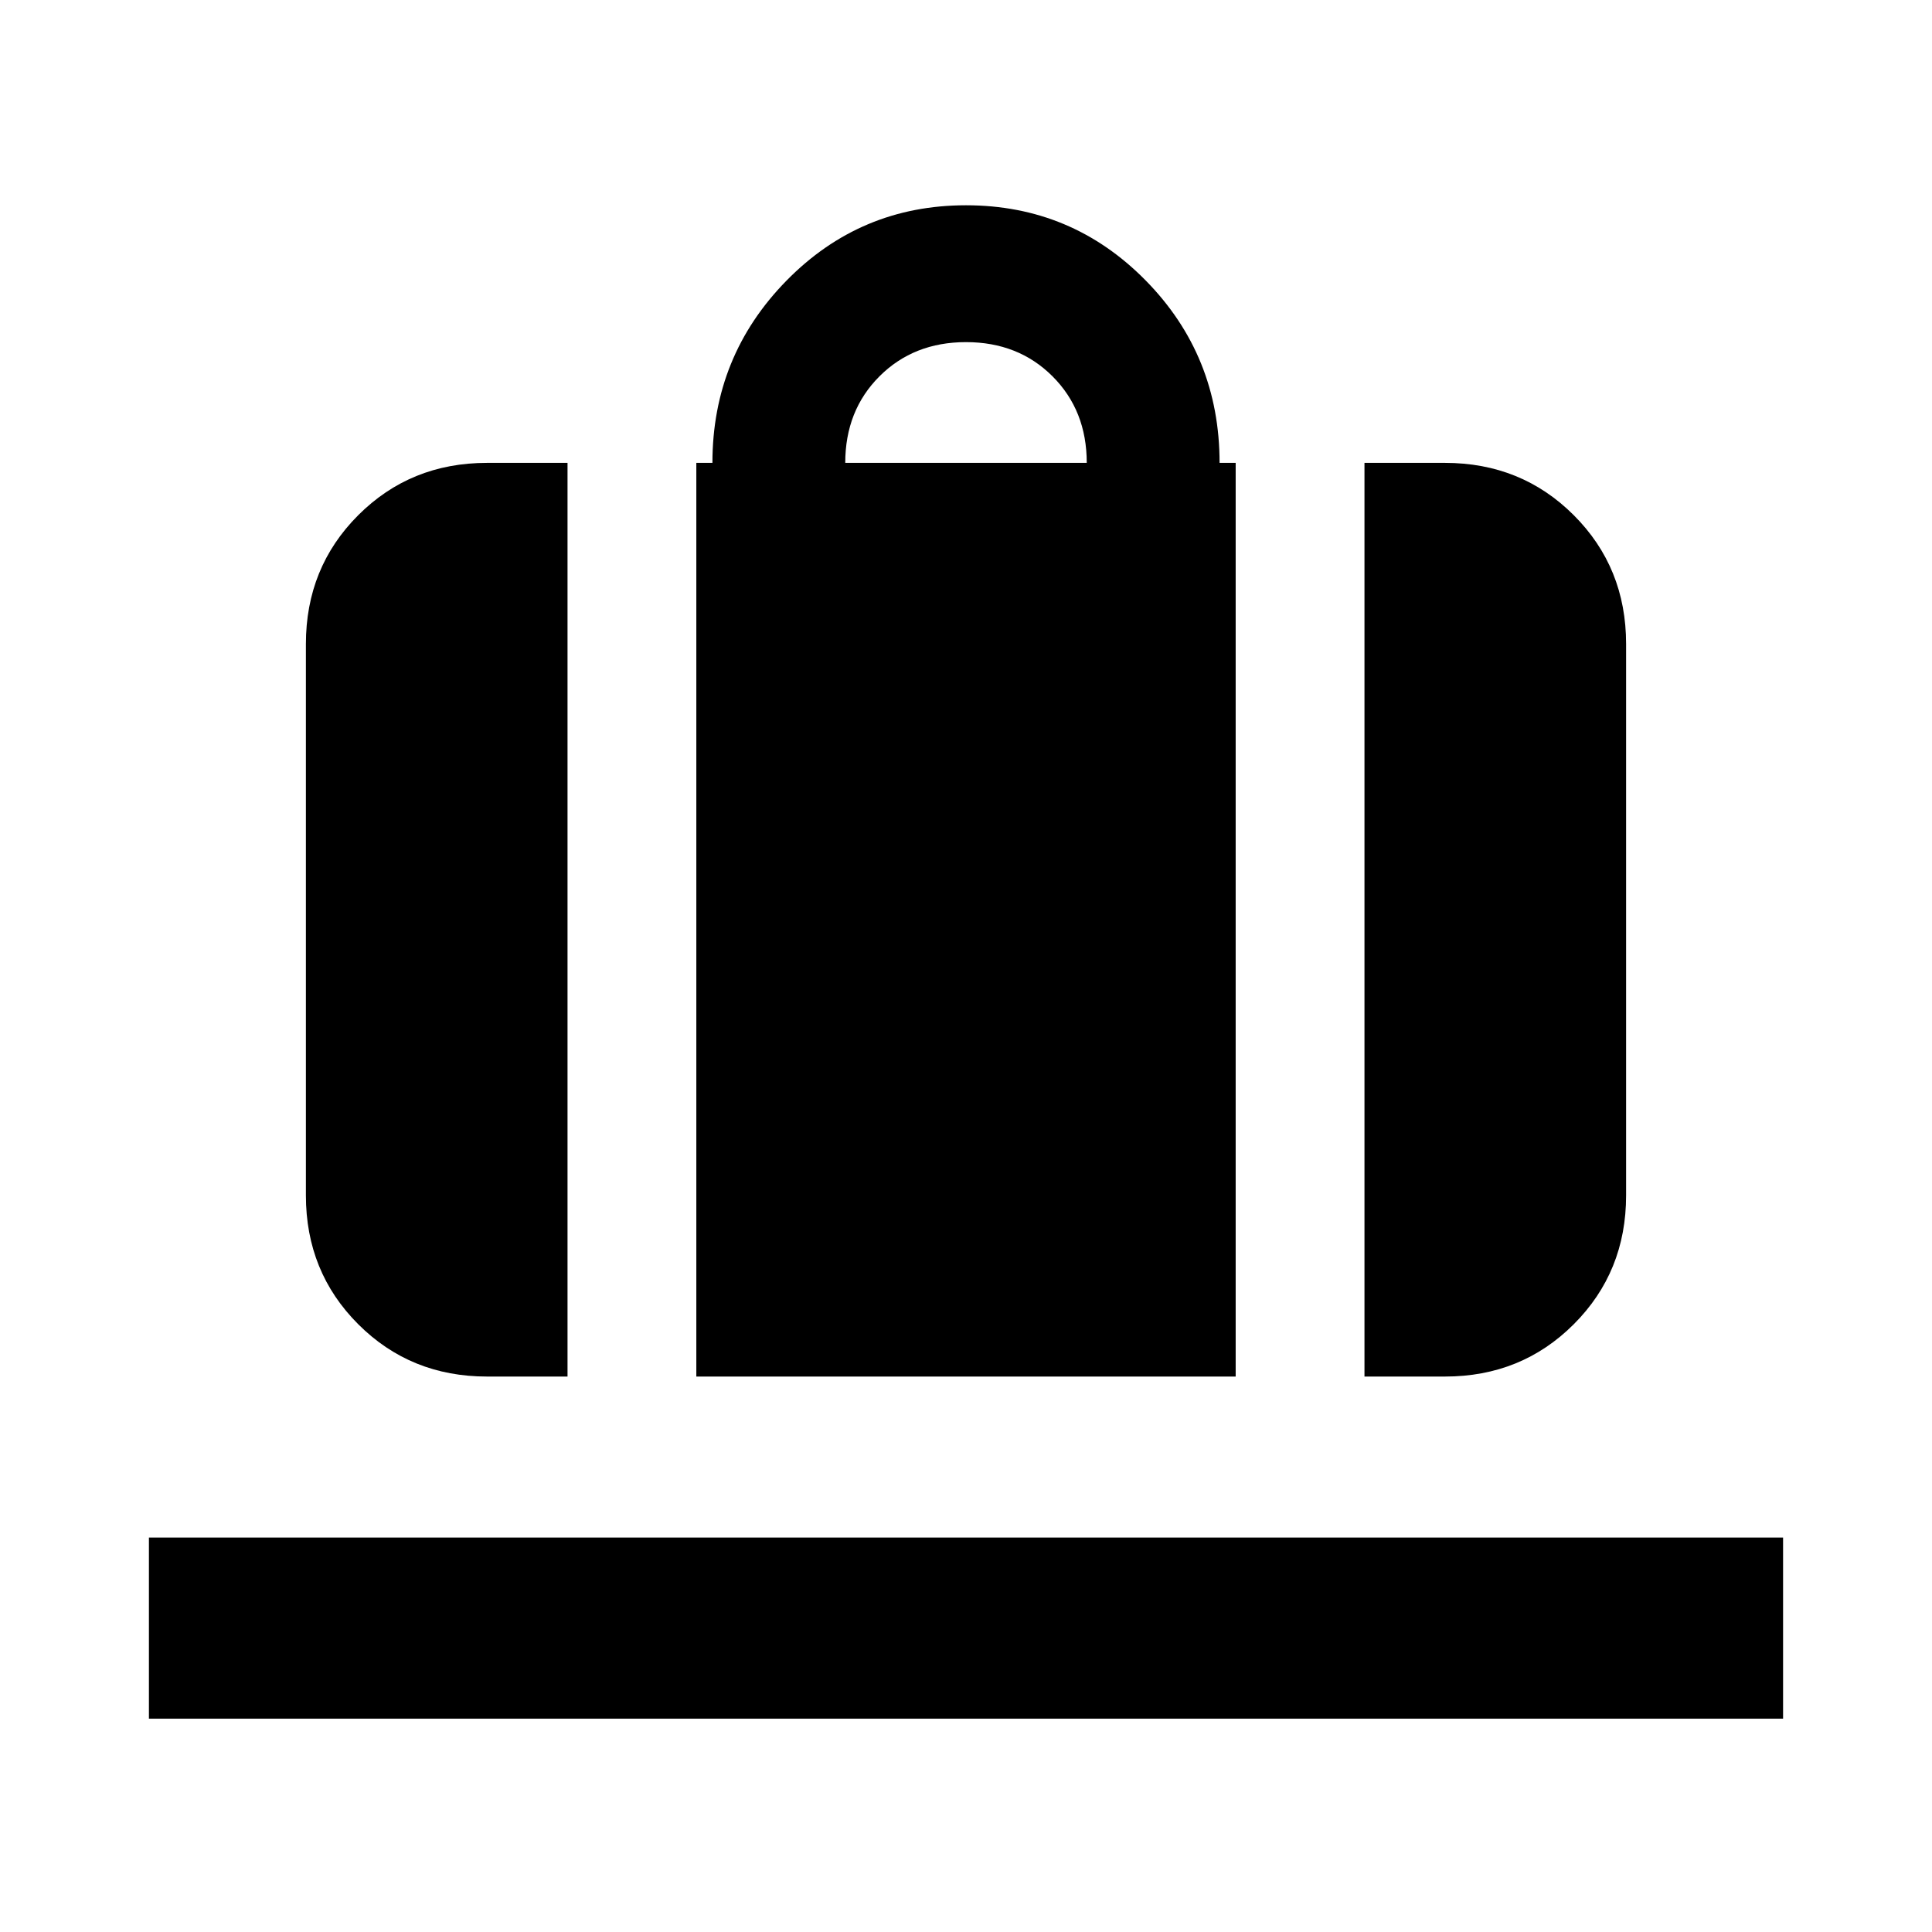 <svg xmlns="http://www.w3.org/2000/svg" height="24" viewBox="0 -960 960 960" width="24"><path d="M346-276v-454h8q0-53 36.75-90.5T480-858q52.5 0 89.25 37.33Q606-783.33 606-730h8v454H346Zm74-454h120q0-26-17-43t-43-17q-26 0-43 17t-17 43Zm258 454v-454h40q38 0 64 26t26 64v274q0 38-26 64t-64 26h-40Zm-436 0q-38 0-64-26t-26-64v-274q0-38 26-64t64-26h40v454h-40ZM74-106v-90h812v90H74Z"/></svg>